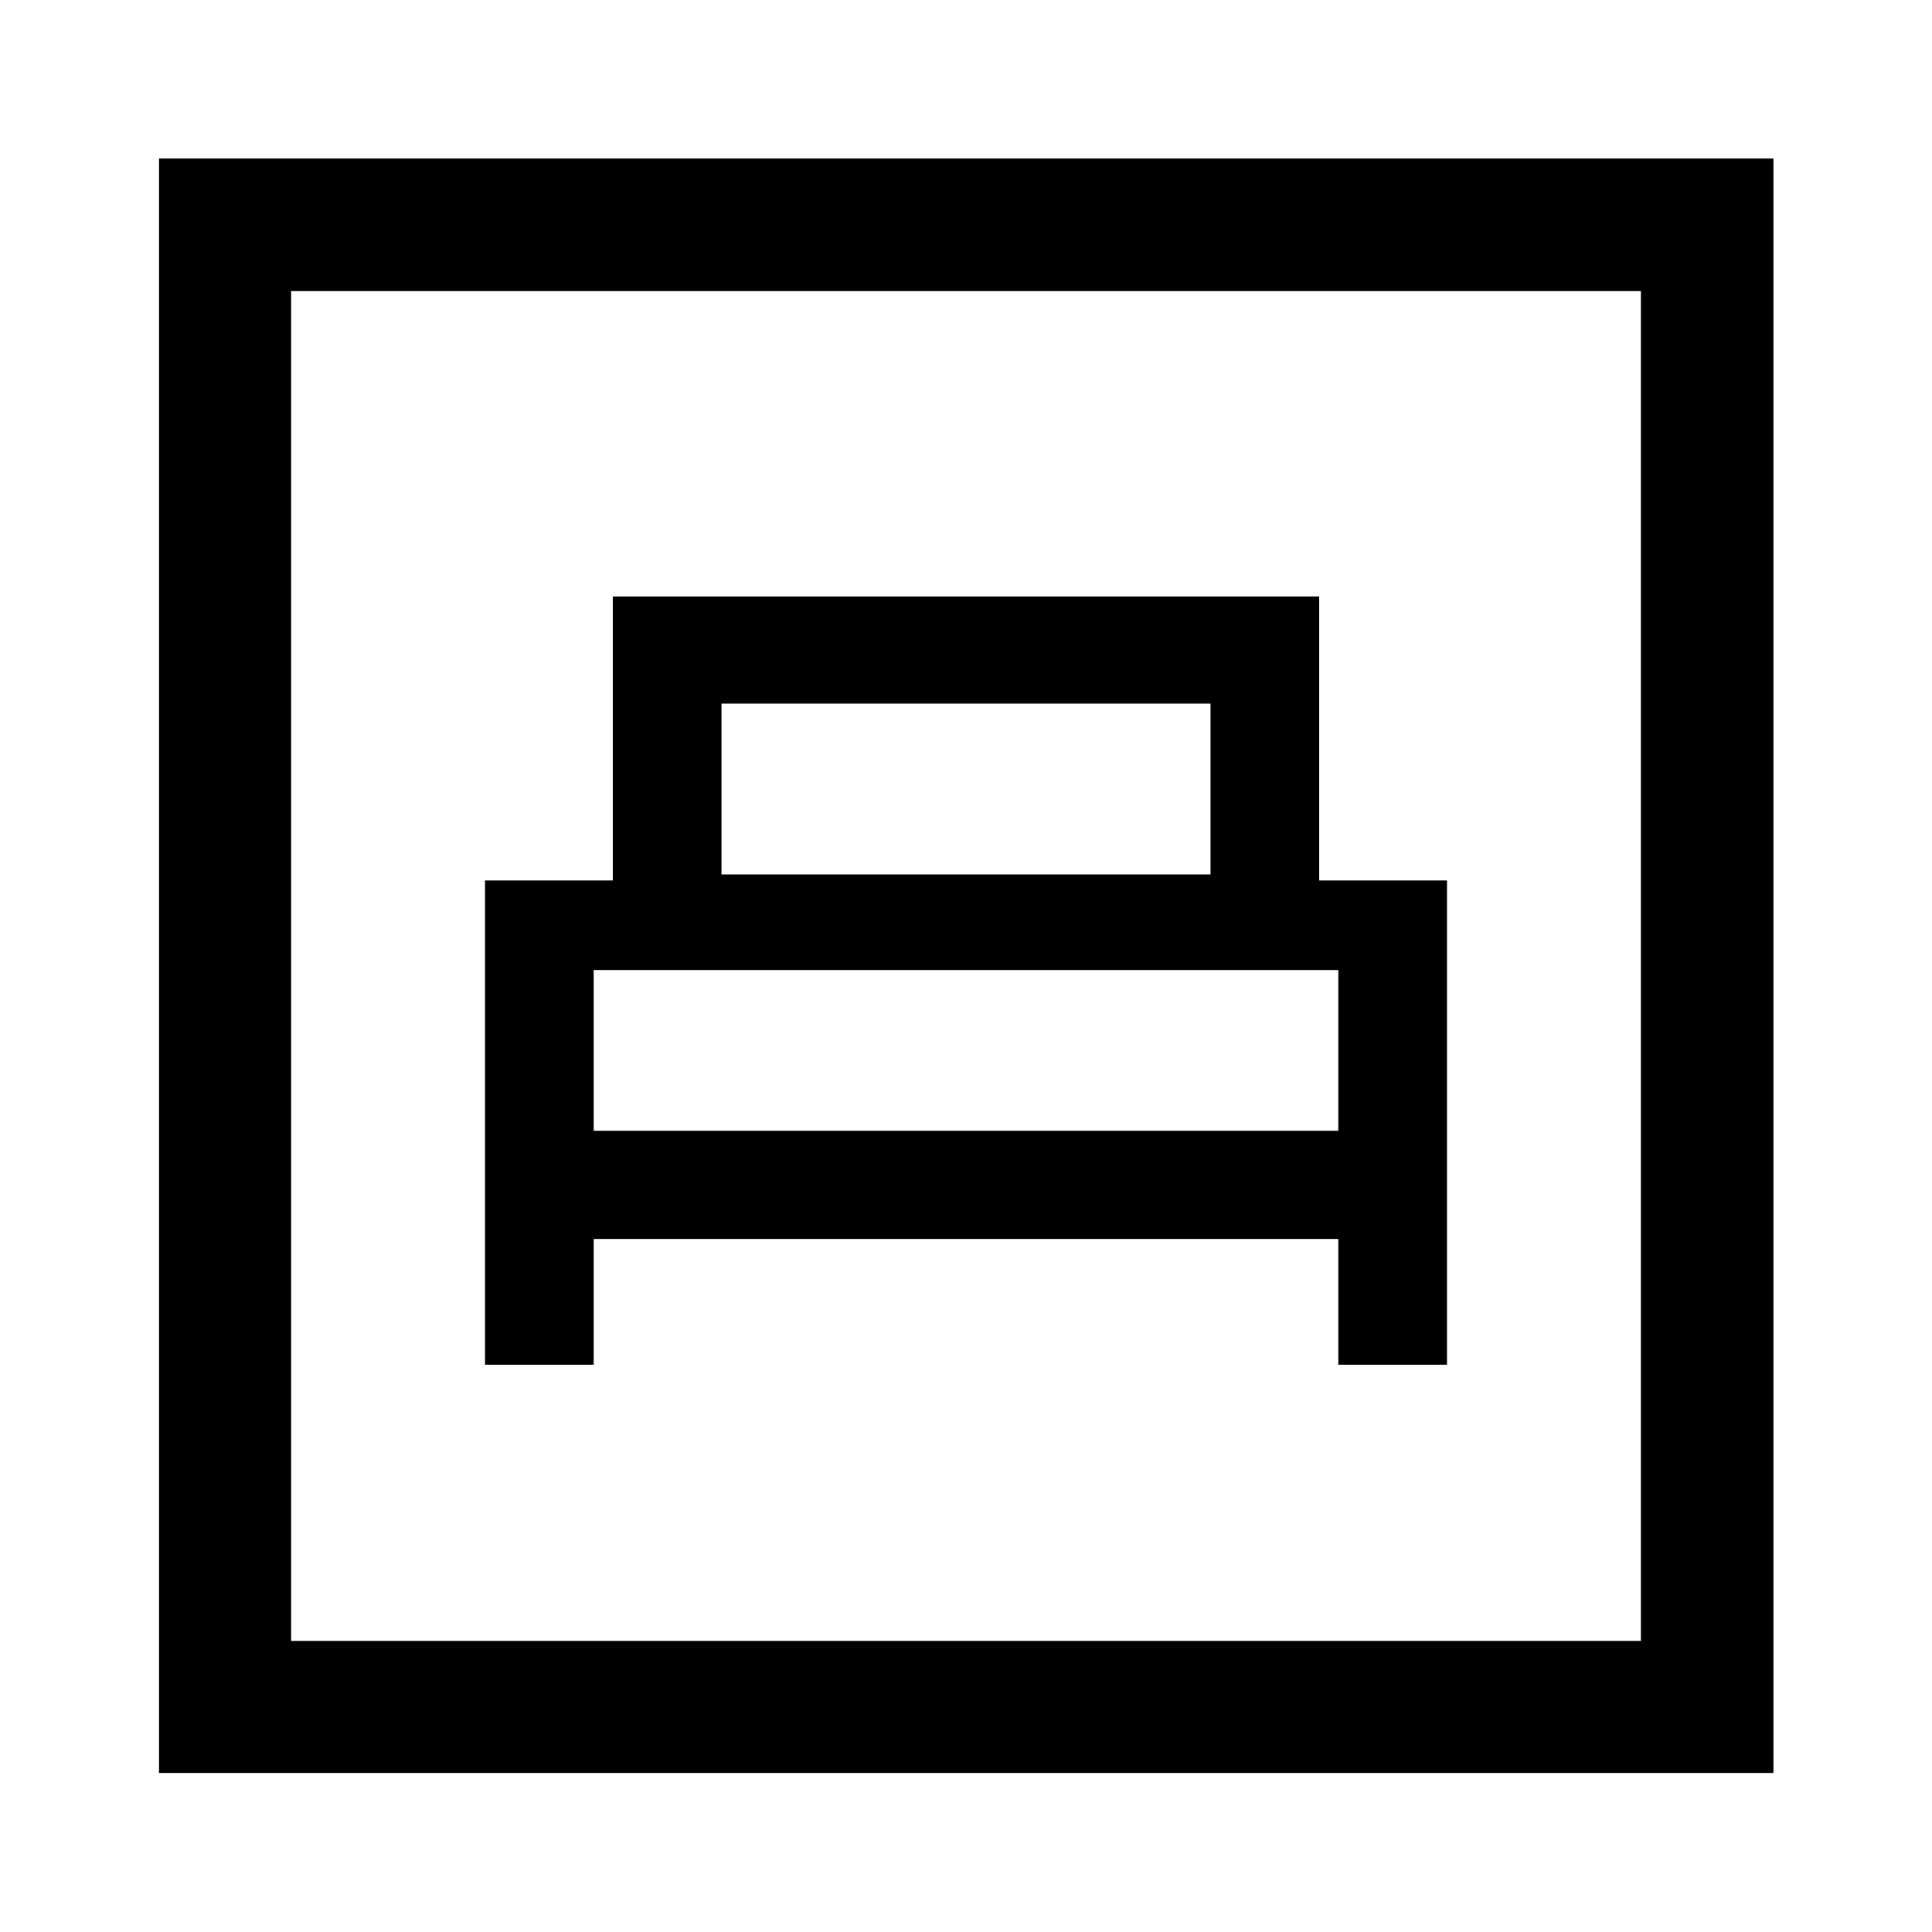 <svg xmlns="http://www.w3.org/2000/svg" height="48" viewBox="0 -960 960 960" width="48"><path d="M241-281.87h54v-62.5h370v62.5h54V-522.5h-63.5v-141.13h-351v141.13H241v240.63ZM358.5-525.5v-84.87h243v84.87h-243ZM295-398.13V-478h370v79.87H295ZM79.02-79.02v-802.2h802.2v802.2H79.02Zm65.63-65.63h670.7v-670.7h-670.7v670.7Zm0 0v-670.7 670.7Z"/></svg>